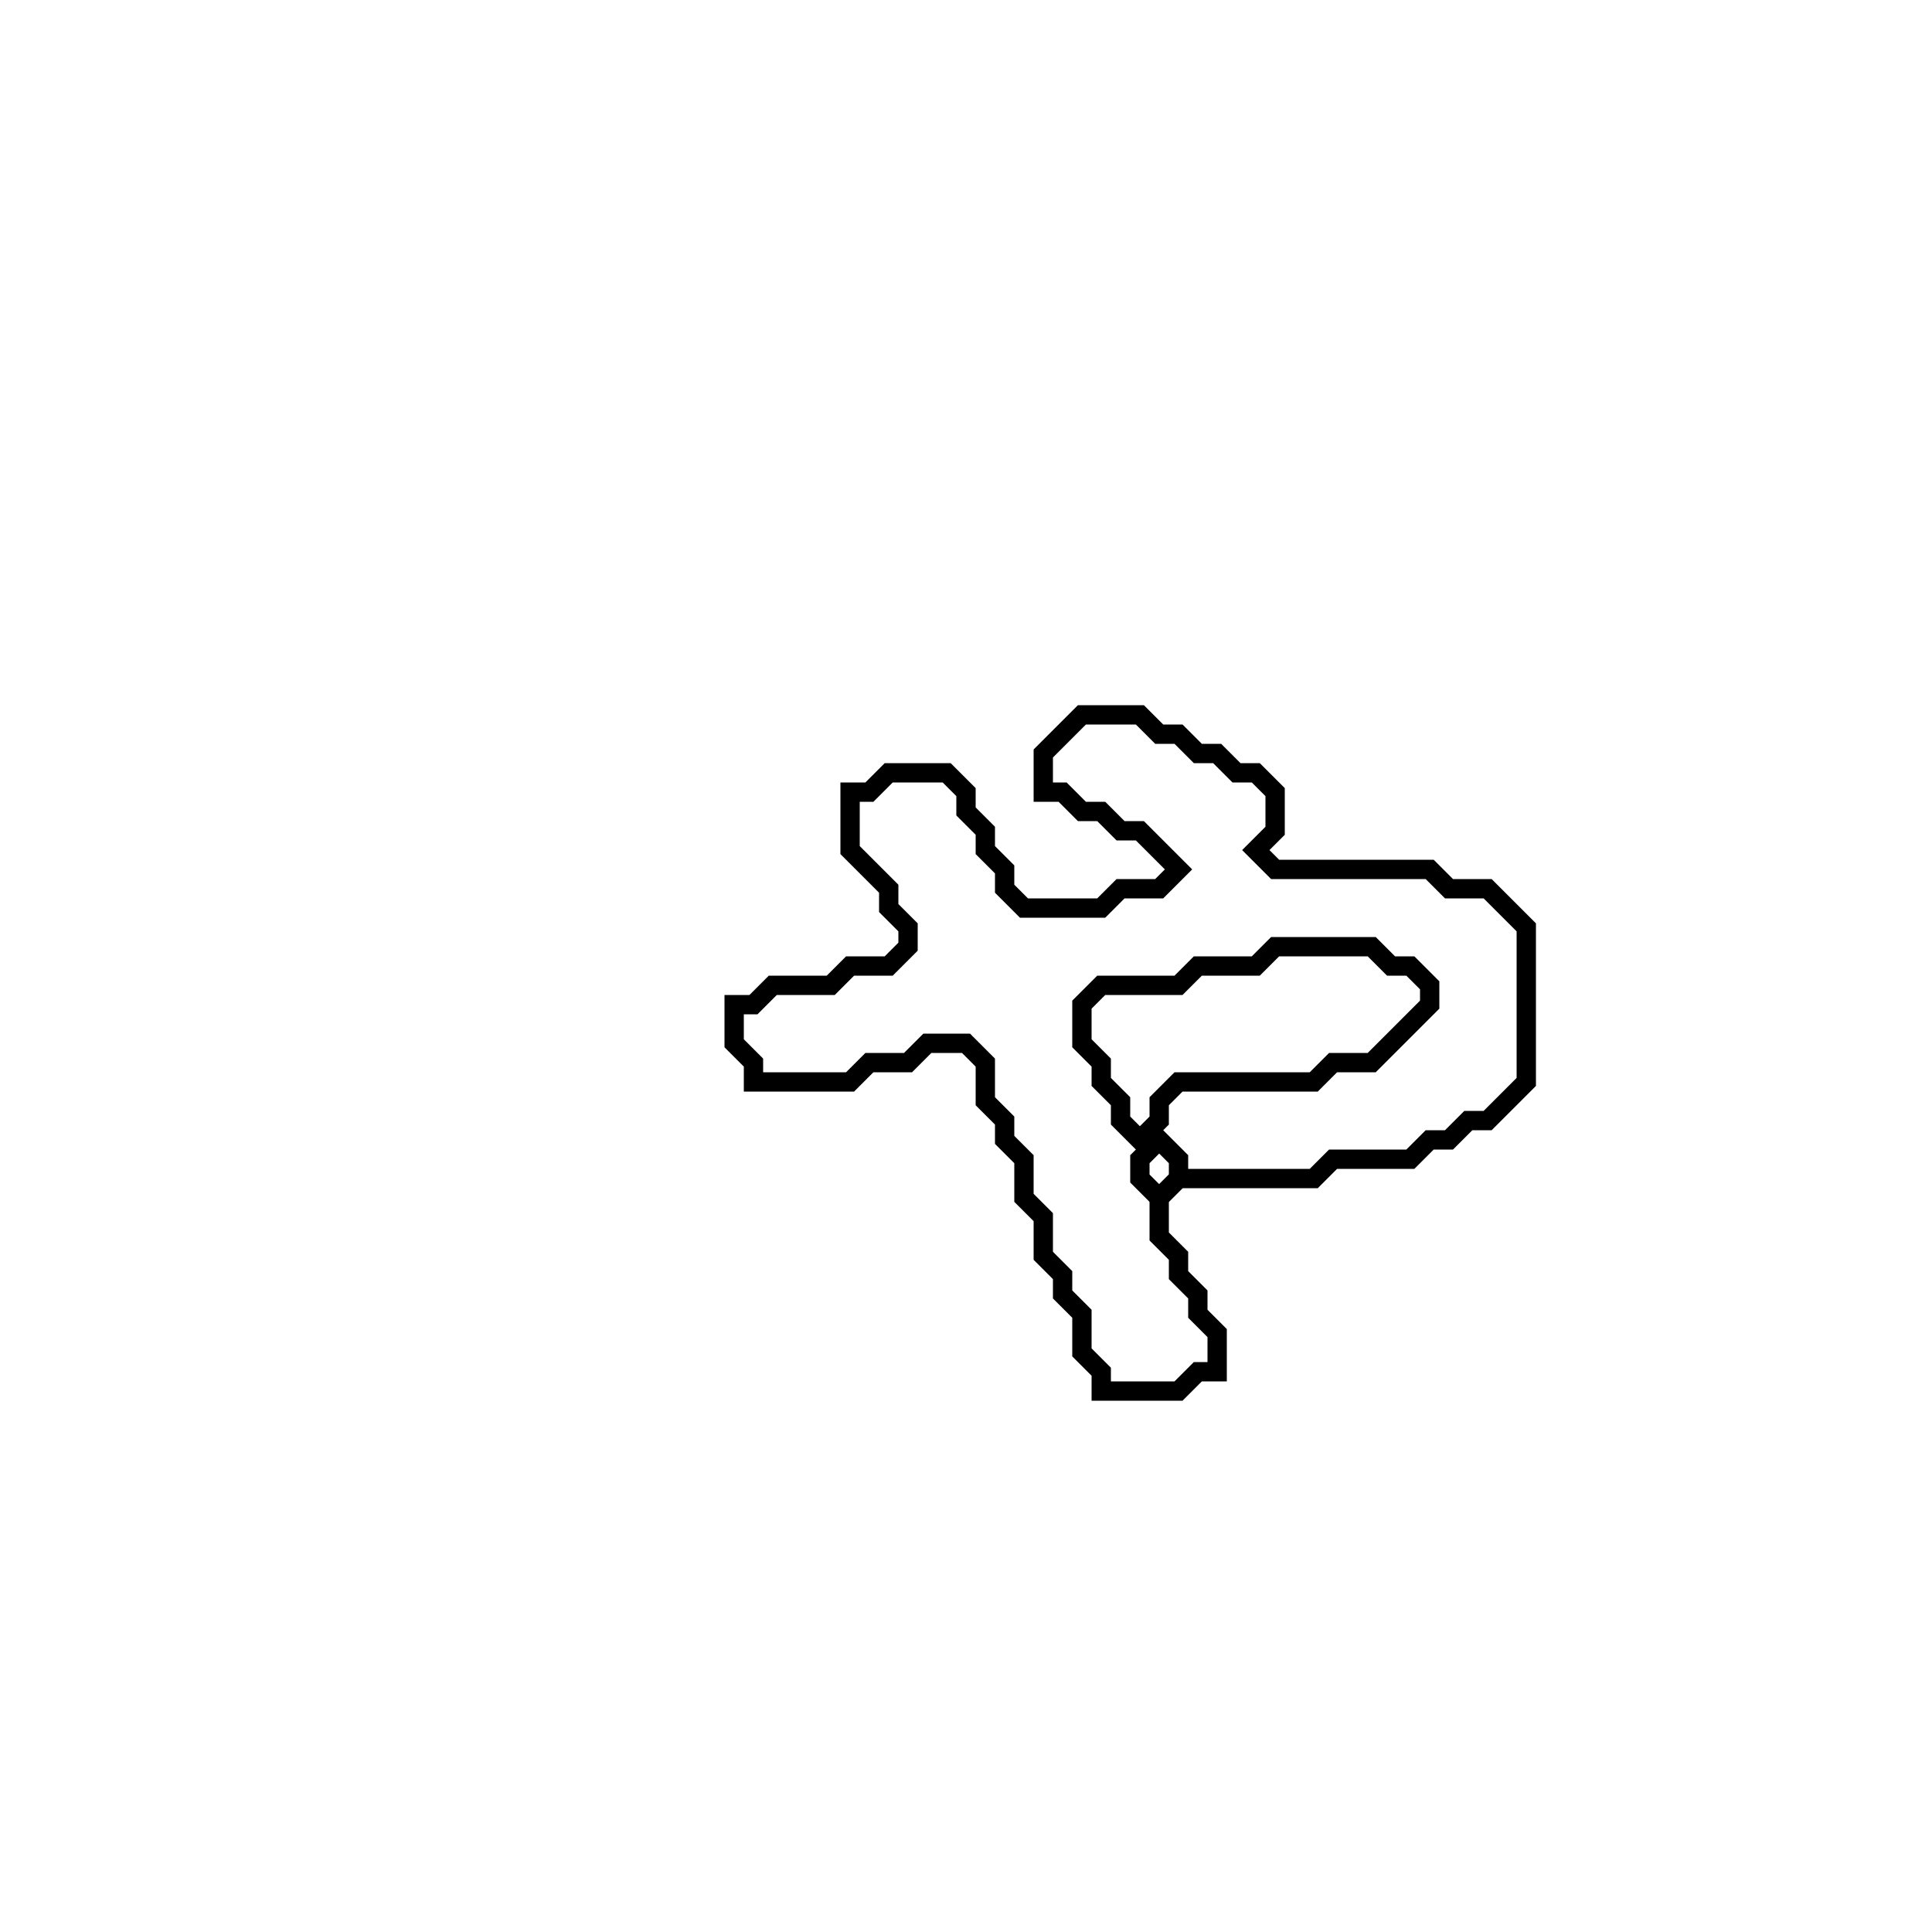 <?xml version="1.0" encoding="utf-8" ?>
<svg baseProfile="full" height="100" version="1.1" width="100" xmlns="http://www.w3.org/2000/svg" xmlns:ev="http://www.w3.org/2001/xml-events" xmlns:xlink="http://www.w3.org/1999/xlink"><defs /><polygon fill="none" id="1" points="56,37 54,39 54,41 55,41 56,42 57,42 58,43 59,43 61,45 60,46 58,46 57,47 53,47 52,46 52,45 51,44 51,43 50,42 50,41 49,40 46,40 45,41 44,41 44,44 46,46 46,47 47,48 47,49 46,50 44,50 43,51 40,51 39,52 38,52 38,54 39,55 39,56 44,56 45,55 47,55 48,54 50,54 51,55 51,57 52,58 52,59 53,60 53,62 54,63 54,65 55,66 55,67 56,68 56,70 57,71 57,72 61,72 62,71 63,71 63,69 62,68 62,67 61,66 61,65 60,64 60,62 61,61 68,61 69,60 73,60 74,59 75,59 76,58 77,58 79,56 79,48 77,46 75,46 74,45 66,45 65,44 66,43 66,41 65,40 64,40 63,39 62,39 61,38 60,38 59,37" stroke="black" stroke-width="1" /><polygon fill="none" id="2" points="59,60 60,59 61,60 61,61 60,62 59,61" stroke="black" stroke-width="1" /><polygon fill="none" id="3" points="65,50 66,49 71,49 72,50 73,50 74,51 74,52 71,55 69,55 68,56 61,56 60,57 60,58 59,59 58,58 58,57 57,56 57,55 56,54 56,52 57,51 61,51 62,50" stroke="black" stroke-width="1" /></svg>